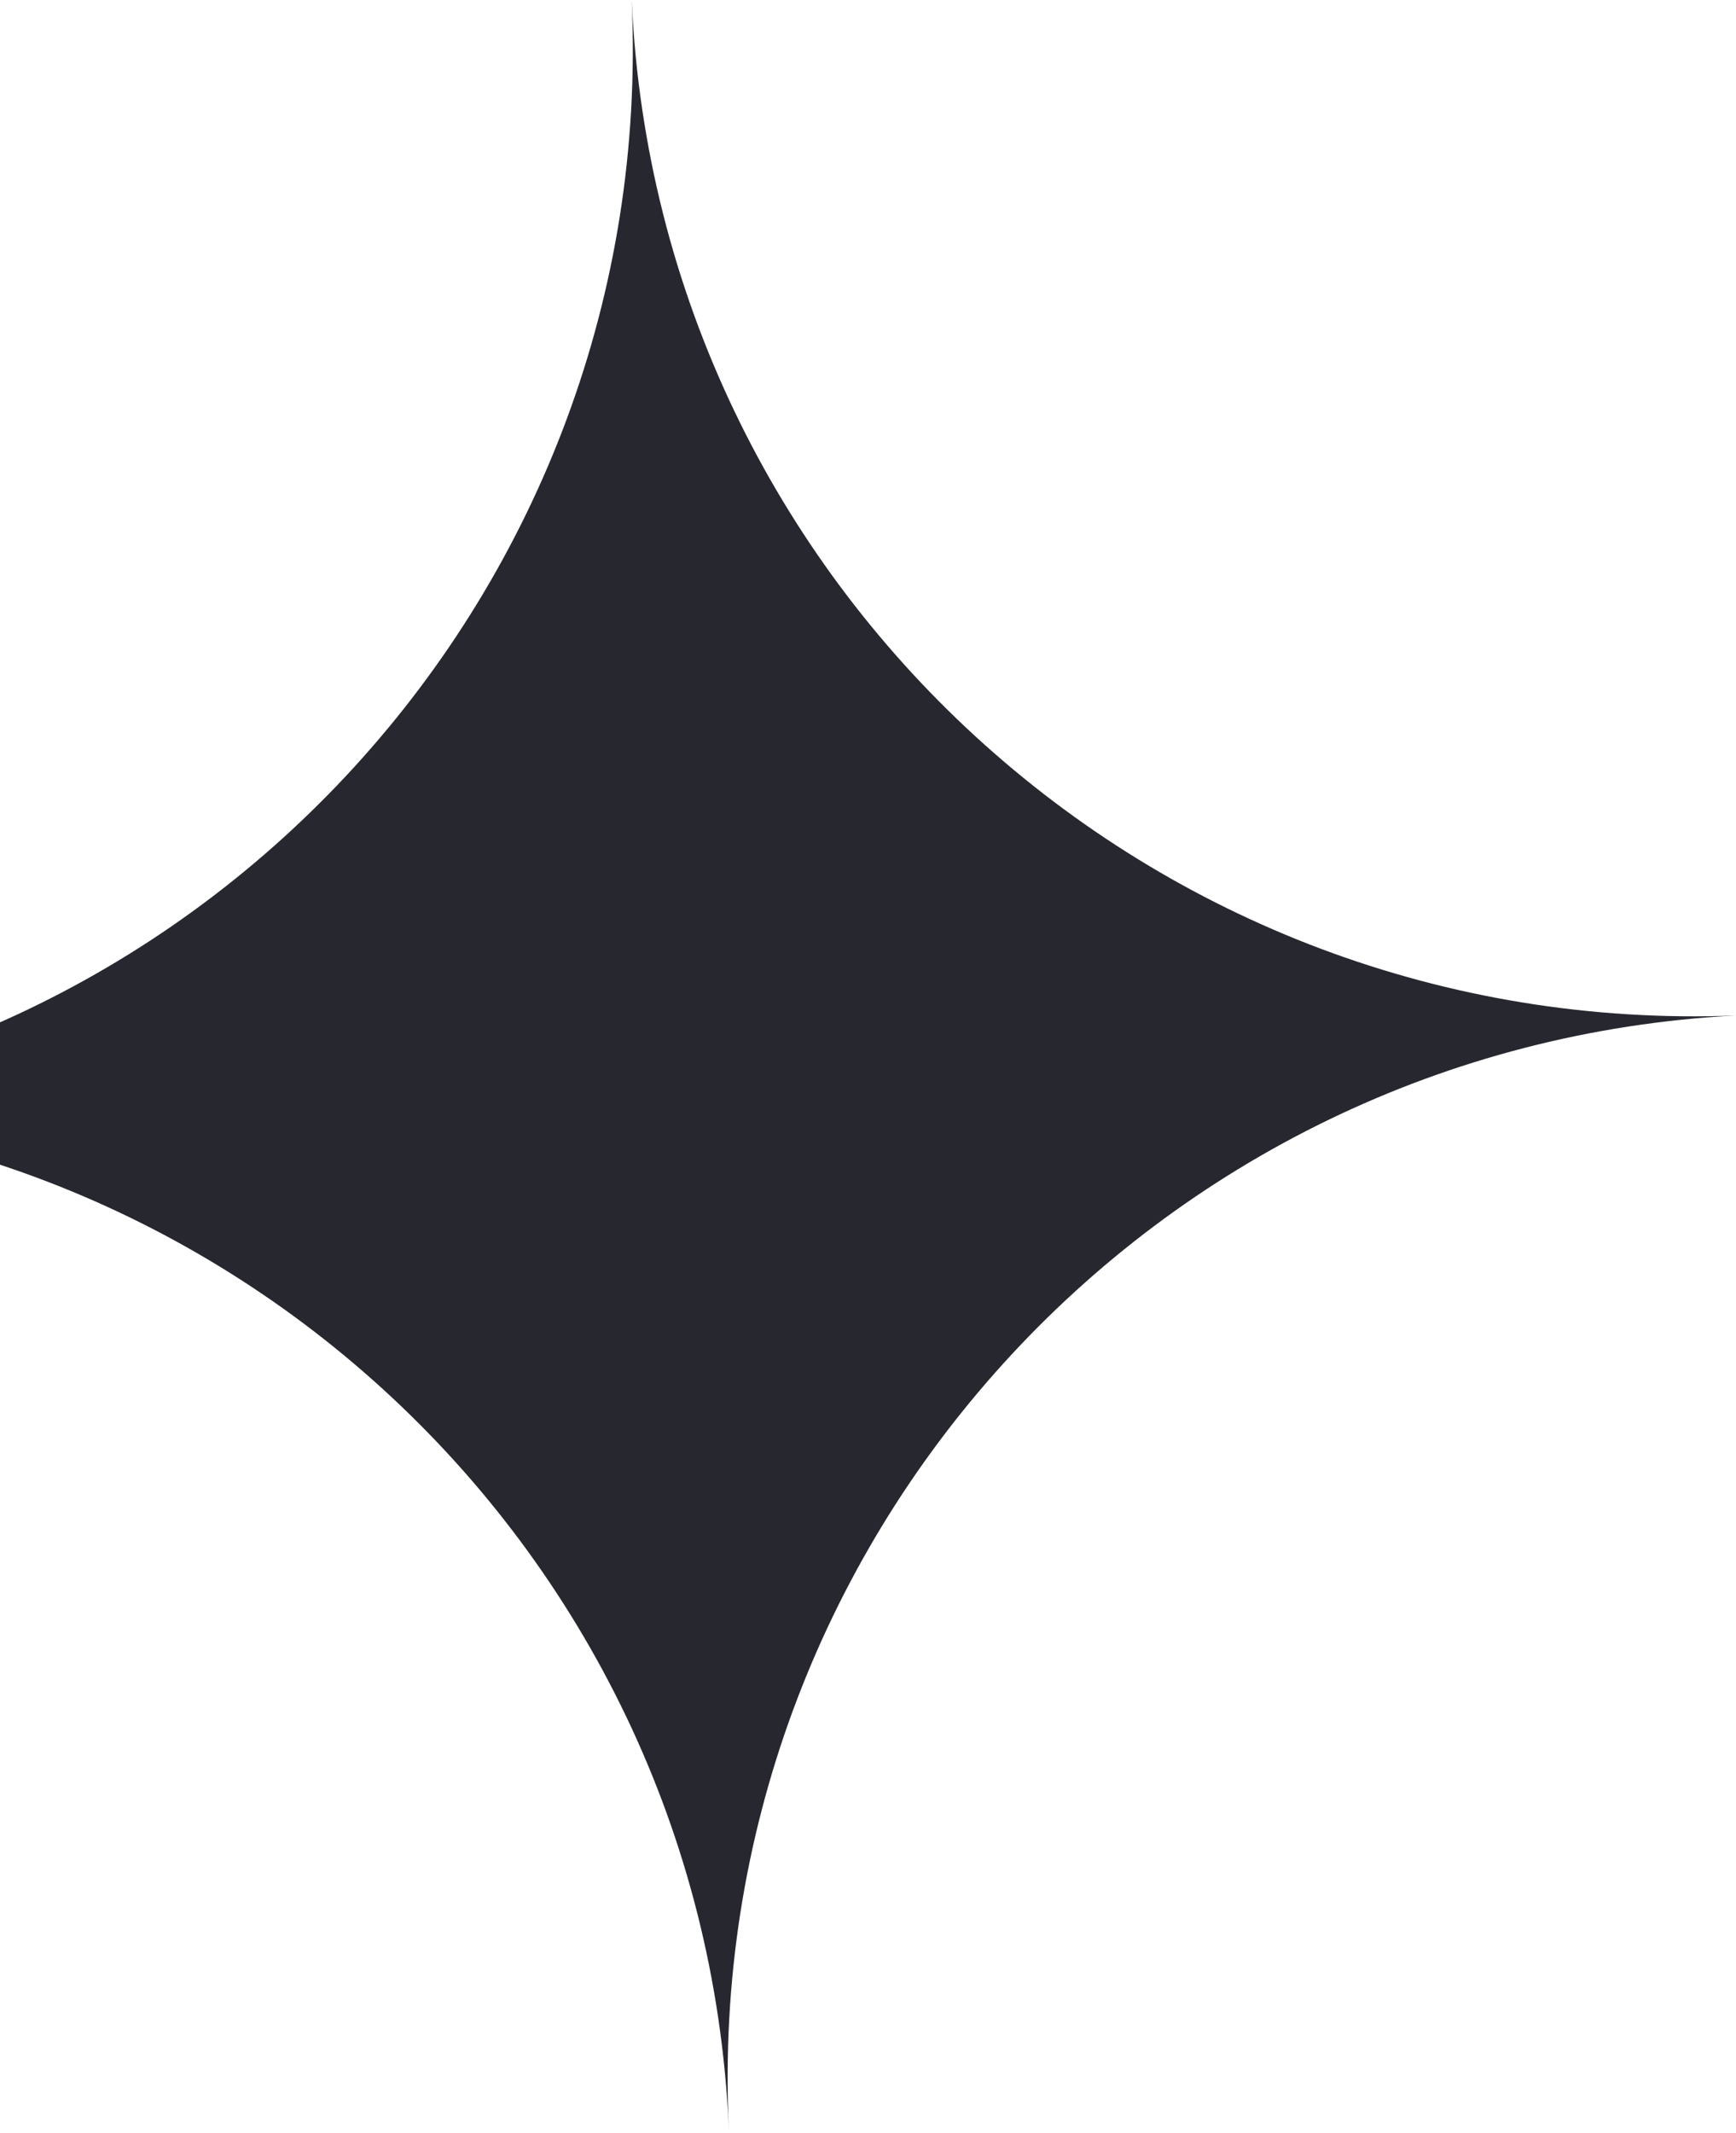 <svg width="245" height="301" viewBox="0 0 245 301" fill="none" xmlns="http://www.w3.org/2000/svg">
<path fill-rule="evenodd" clip-rule="evenodd" d="M89.161 0.25C89.158 0.25 89.156 0.252 89.156 0.255C92.843 83.022 28.786 153.15 -53.997 156.933C-53.998 156.933 -53.999 156.934 -53.999 156.935C-53.999 156.936 -53.998 156.937 -53.997 156.937C28.844 153.158 99.065 217.248 102.847 300.09L102.854 300.249C102.854 300.249 102.855 300.25 102.856 300.25C102.856 300.25 102.857 300.249 102.857 300.248L102.85 300.082C99.083 217.575 162.64 147.586 244.995 143.283C162.647 146.499 93.015 82.679 89.163 0.252C89.163 0.251 89.162 0.25 89.161 0.25Z" fill="#272730"/>
</svg>
